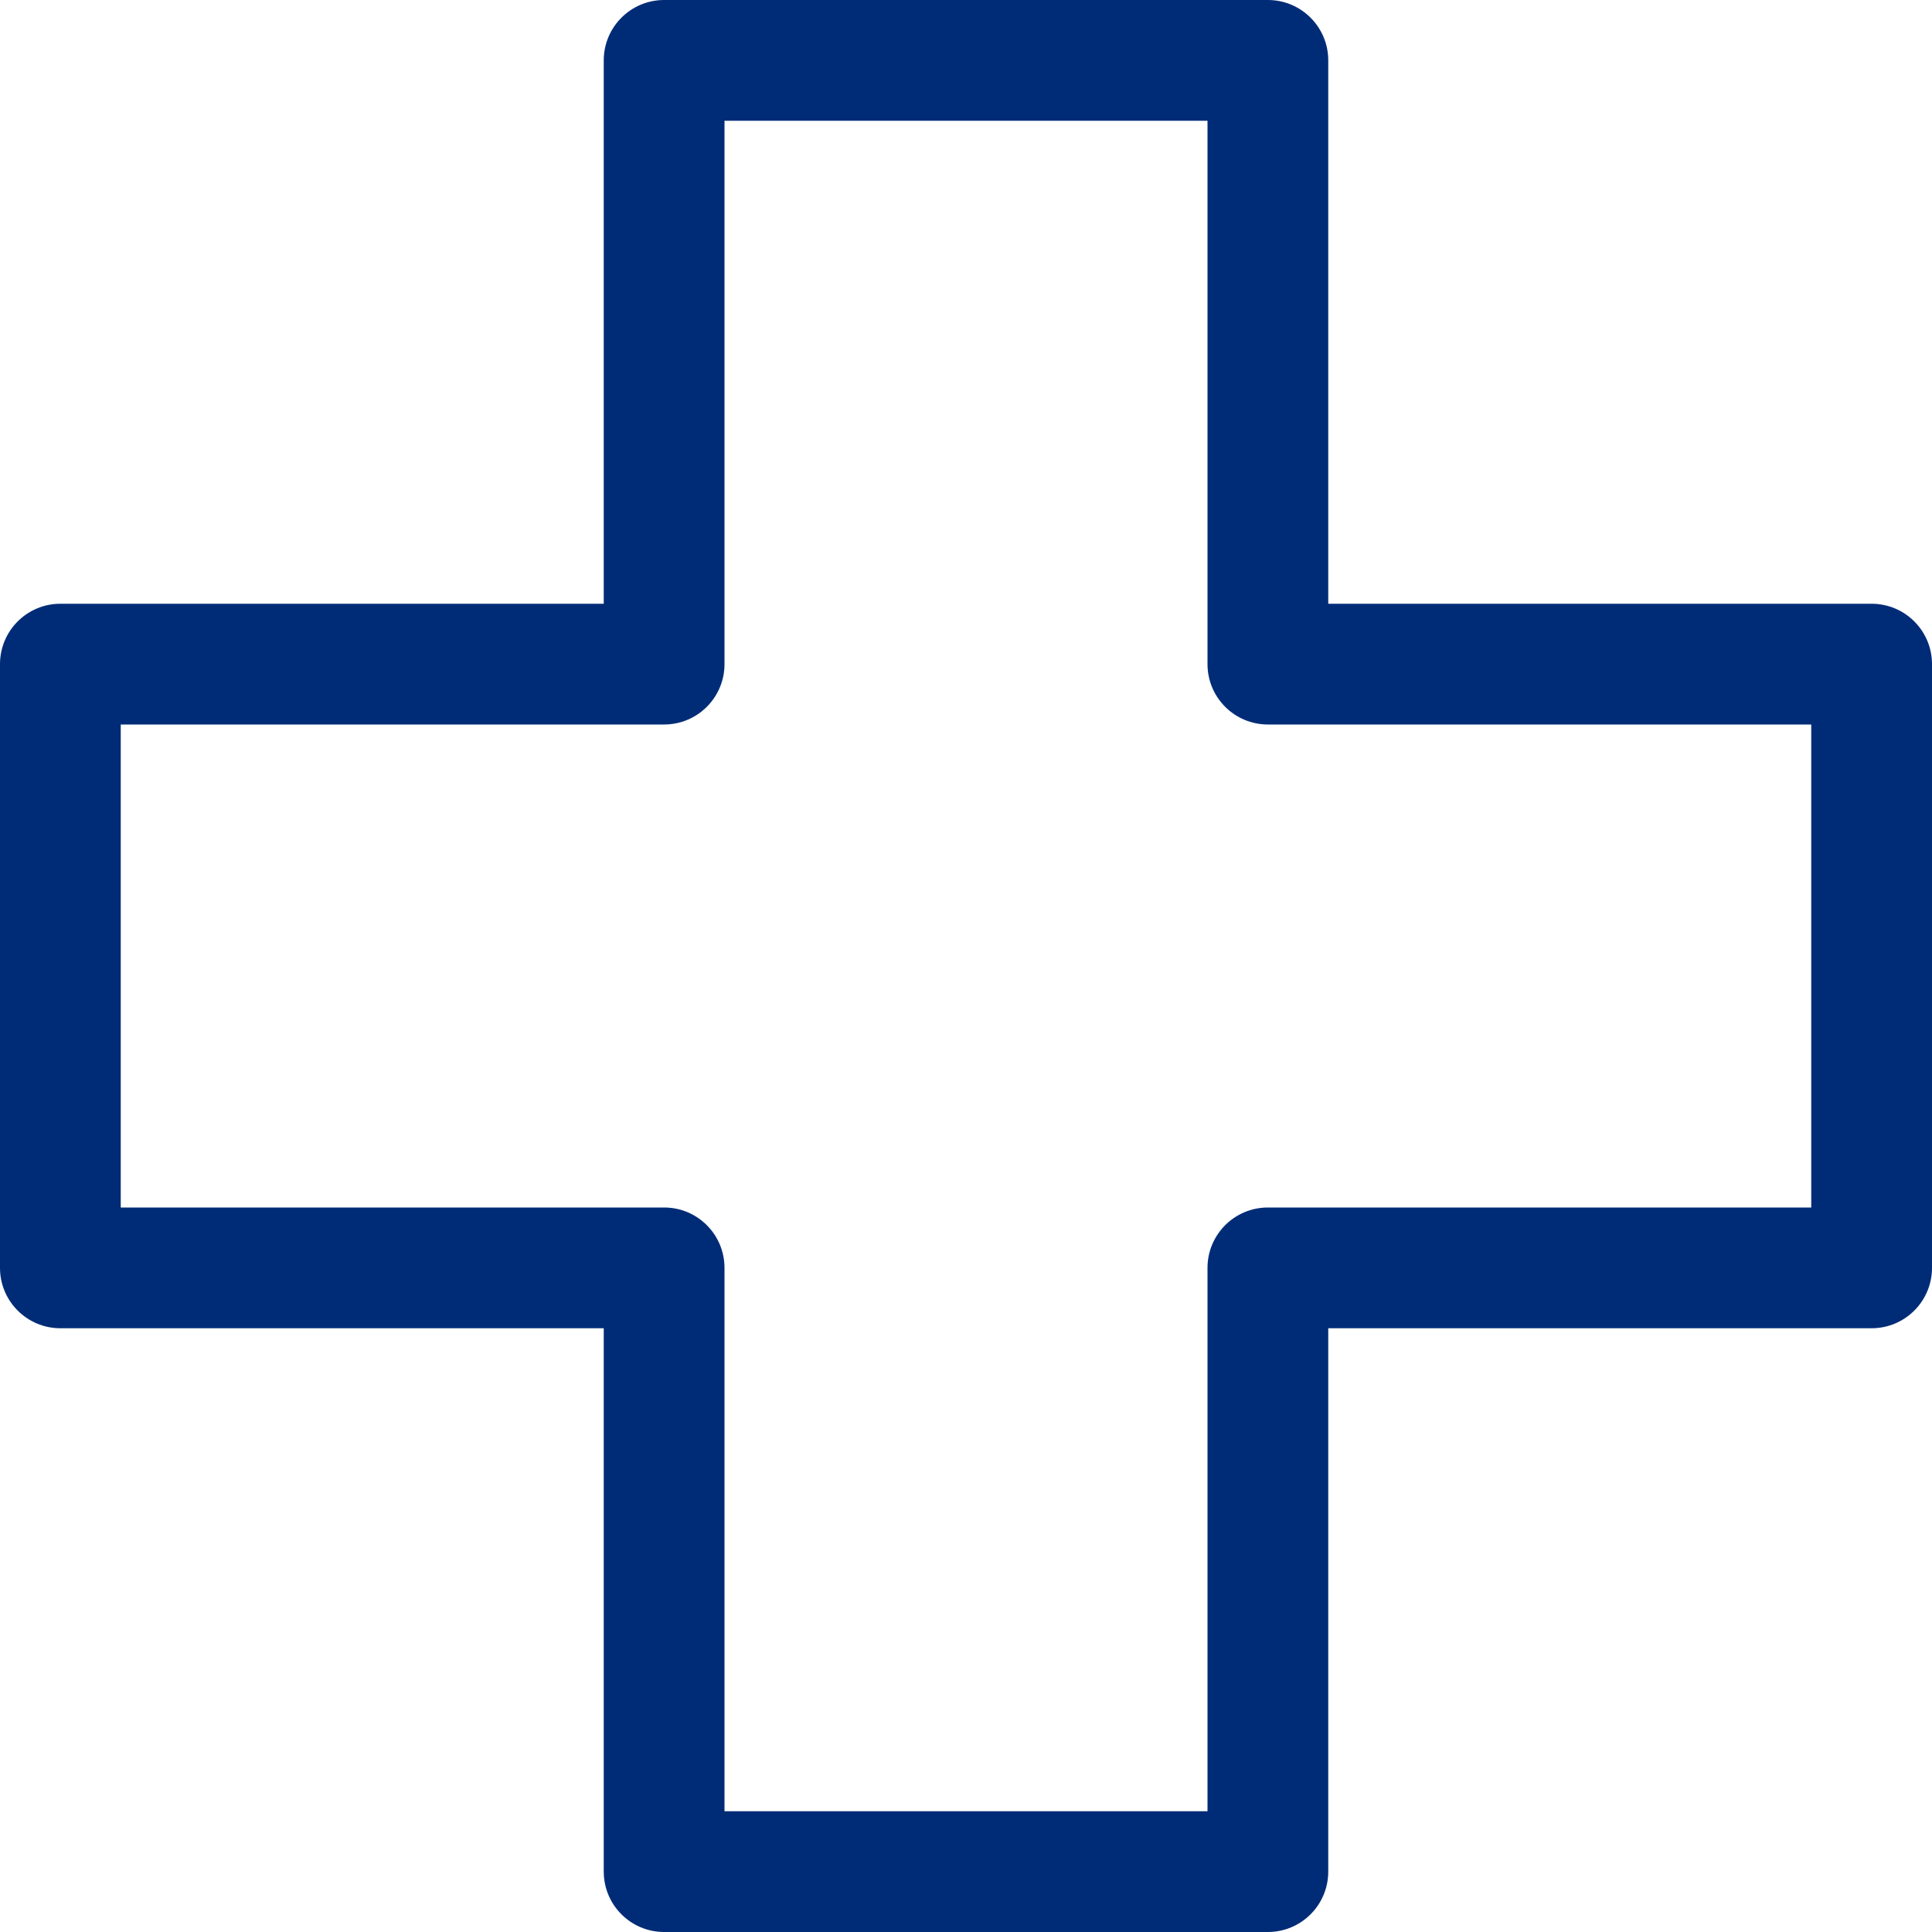 <svg width="100" height="100" viewBox="0 0 100 100" fill="none" xmlns="http://www.w3.org/2000/svg">
<g clip-path="url(#clip0_238_239)">
<path fill-rule="evenodd" clip-rule="evenodd" d="M31.25 3.125C31.25 1.399 32.649 0 34.375 0H65.625C67.351 0 68.75 1.399 68.75 3.125V31.25H96.875C98.601 31.25 100 32.649 100 34.375V65.625C100 67.351 98.601 68.75 96.875 68.75H68.75V96.875C68.75 98.601 67.351 100 65.625 100H34.375C32.649 100 31.25 98.601 31.25 96.875V68.75H3.125C1.399 68.75 0 67.351 0 65.625V34.375C0 32.649 1.399 31.25 3.125 31.25H31.25V3.125ZM37.5 6.25V34.375C37.5 36.101 36.101 37.5 34.375 37.5H6.25V62.5H34.375C36.101 62.5 37.5 63.899 37.5 65.625V93.75H62.5V65.625C62.5 63.899 63.899 62.5 65.625 62.5H93.75V37.5H65.625C63.899 37.5 62.5 36.101 62.5 34.375V6.25H37.5Z" fill="#002C77"/>
</g>
<defs>
<clipPath id="clip0_238_239">
<rect width="100" height="100" fill="white"/>
</clipPath>
</defs>
</svg>
